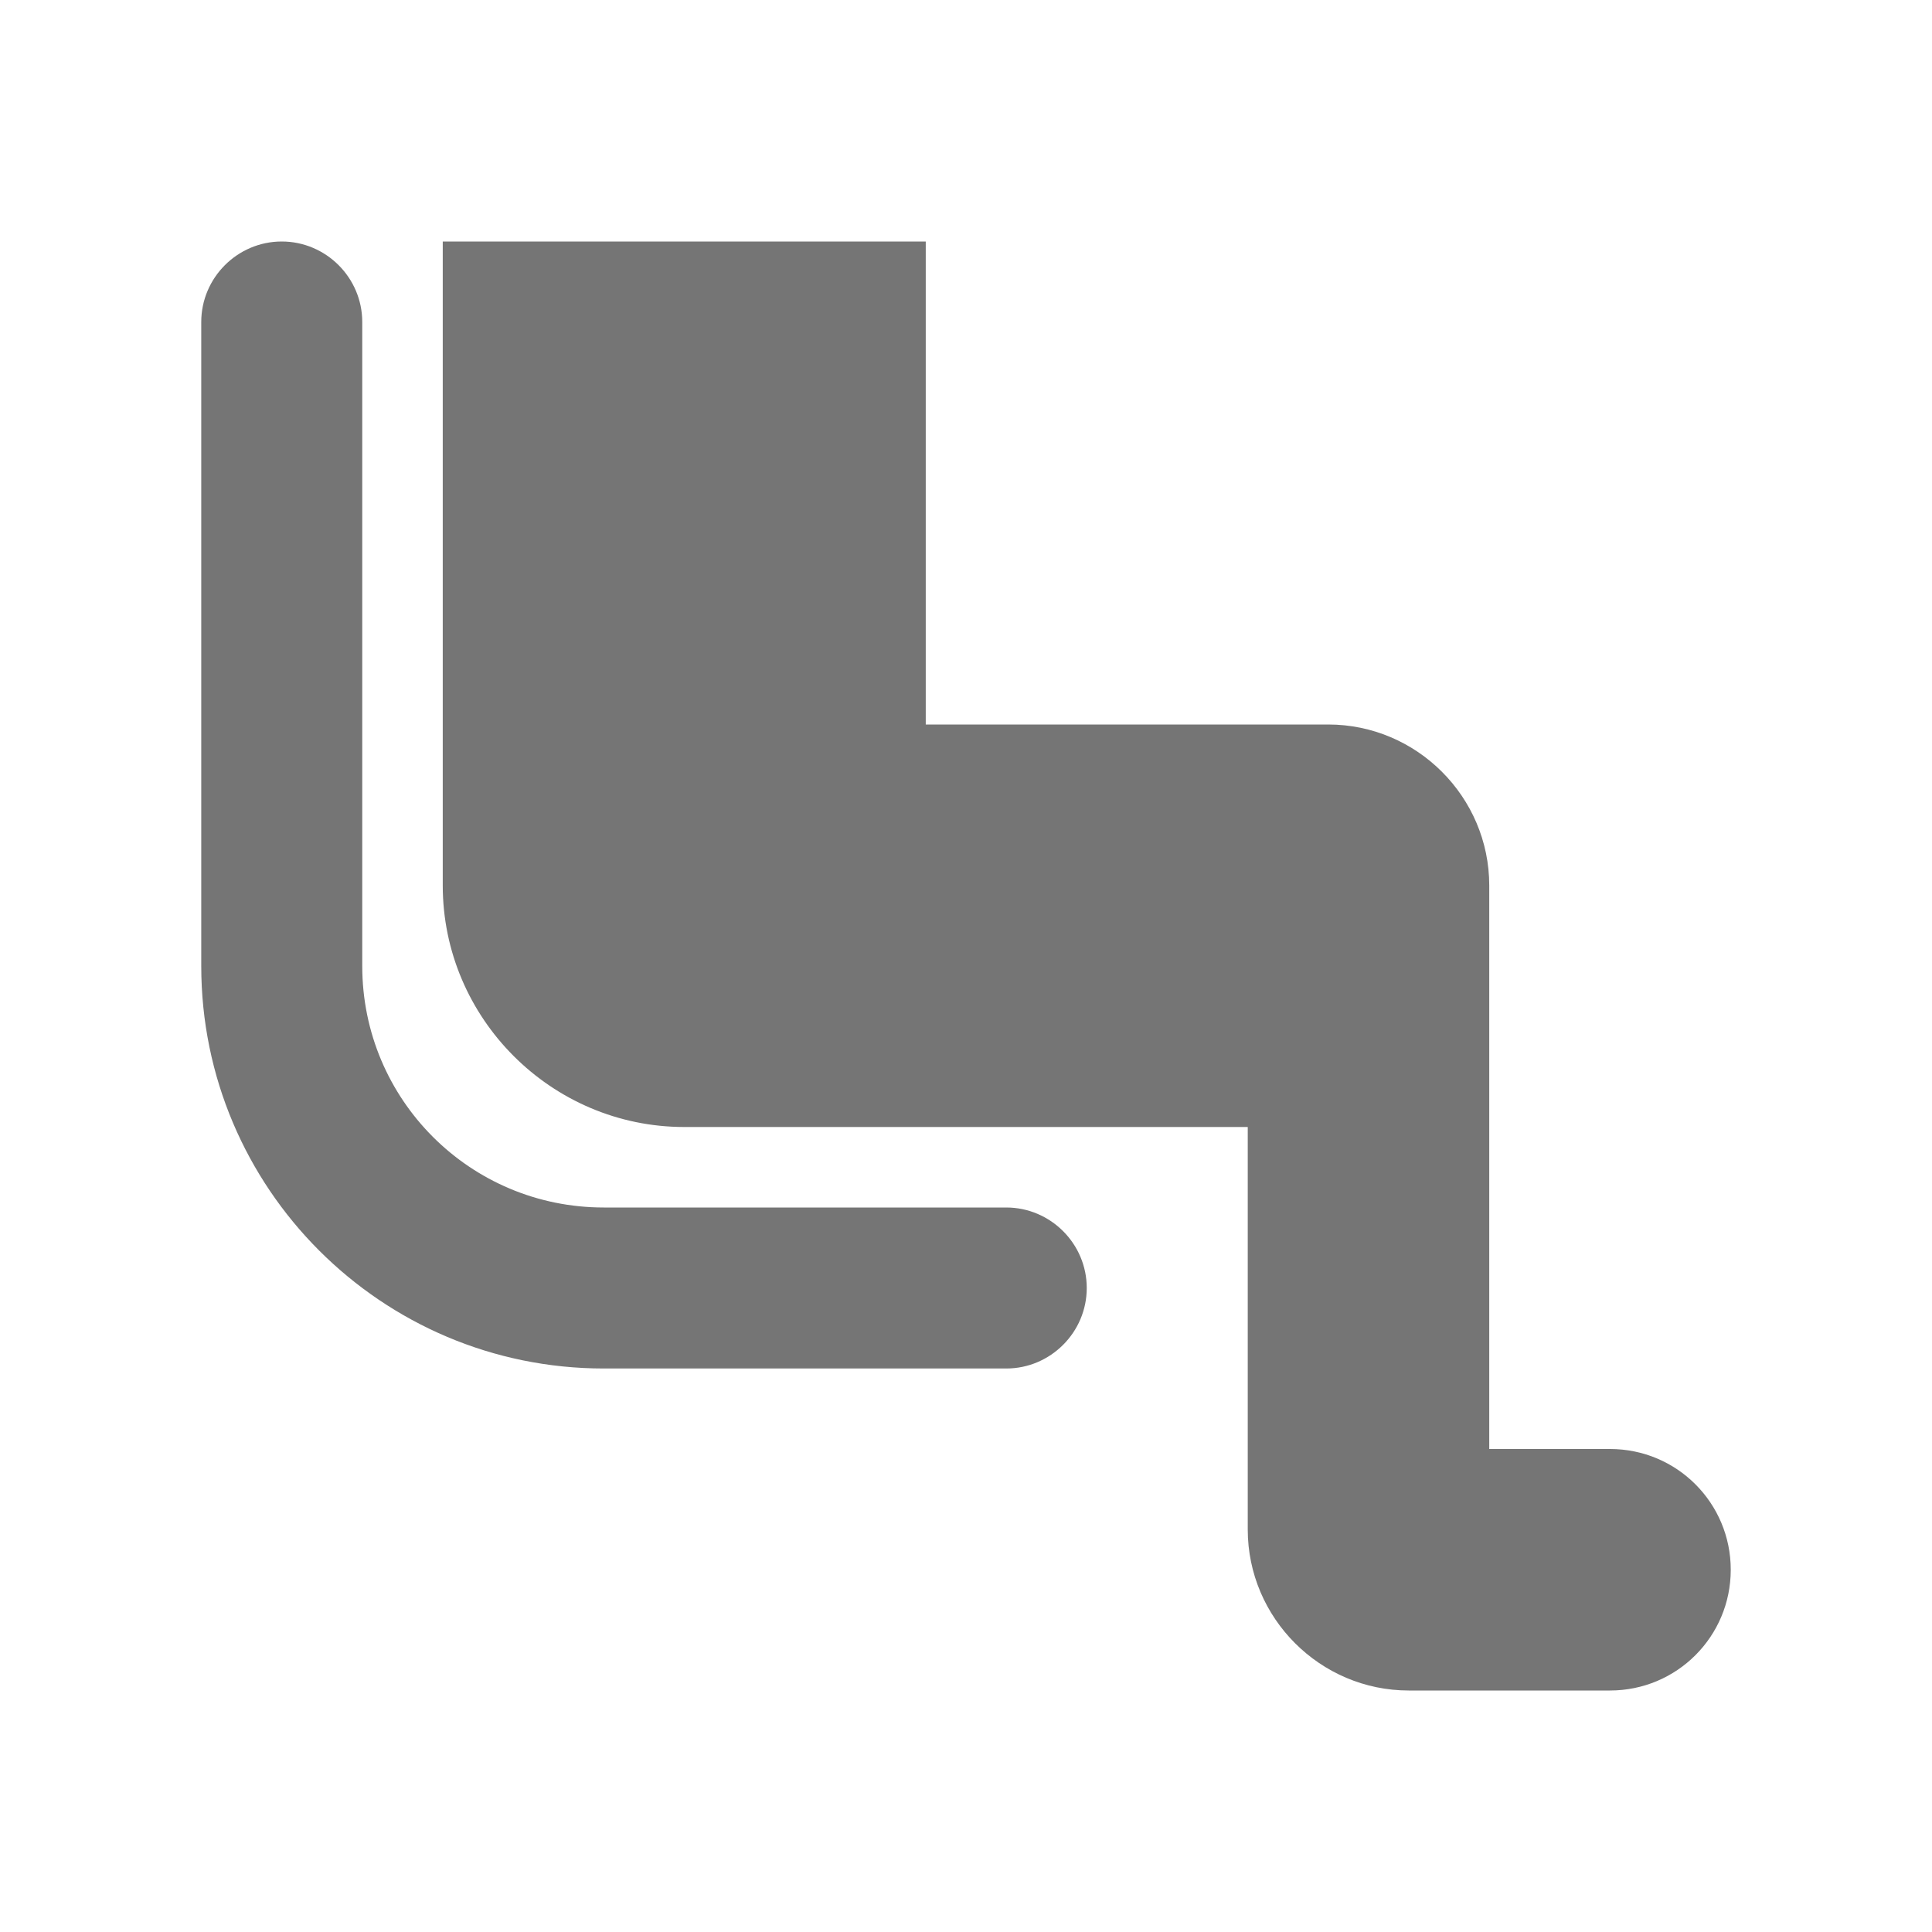 <svg width="24" height="24" viewBox="0 0 24 24" fill="none" xmlns="http://www.w3.org/2000/svg">
<g id="airline_seat_legroom_normal_24px">
<path id="icon/notification/airline_seat_legroom_normal_24px" fill-rule="evenodd" clip-rule="evenodd" d="M4.5 4V12C4.5 13.66 5.84 15 7.5 15H12.5C13.05 15 13.5 15.45 13.5 16C13.5 16.55 13.05 17 12.5 17H7.5C4.74 17 2.5 14.76 2.5 12V4C2.5 3.45 2.95 3 3.5 3C4.05 3 4.5 3.45 4.5 4ZM18.5 18H20C20.83 18 21.5 18.67 21.5 19.5C21.5 20.33 20.83 21 20 21H17.5C16.4 21 15.5 20.1 15.5 19V14H8.5C6.85 14 5.5 12.65 5.5 11V3H11.5V9H16.5C17.6 9 18.5 9.9 18.5 11V18Z" fill="black" fill-opacity="0.54"/>
</g>
</svg>
